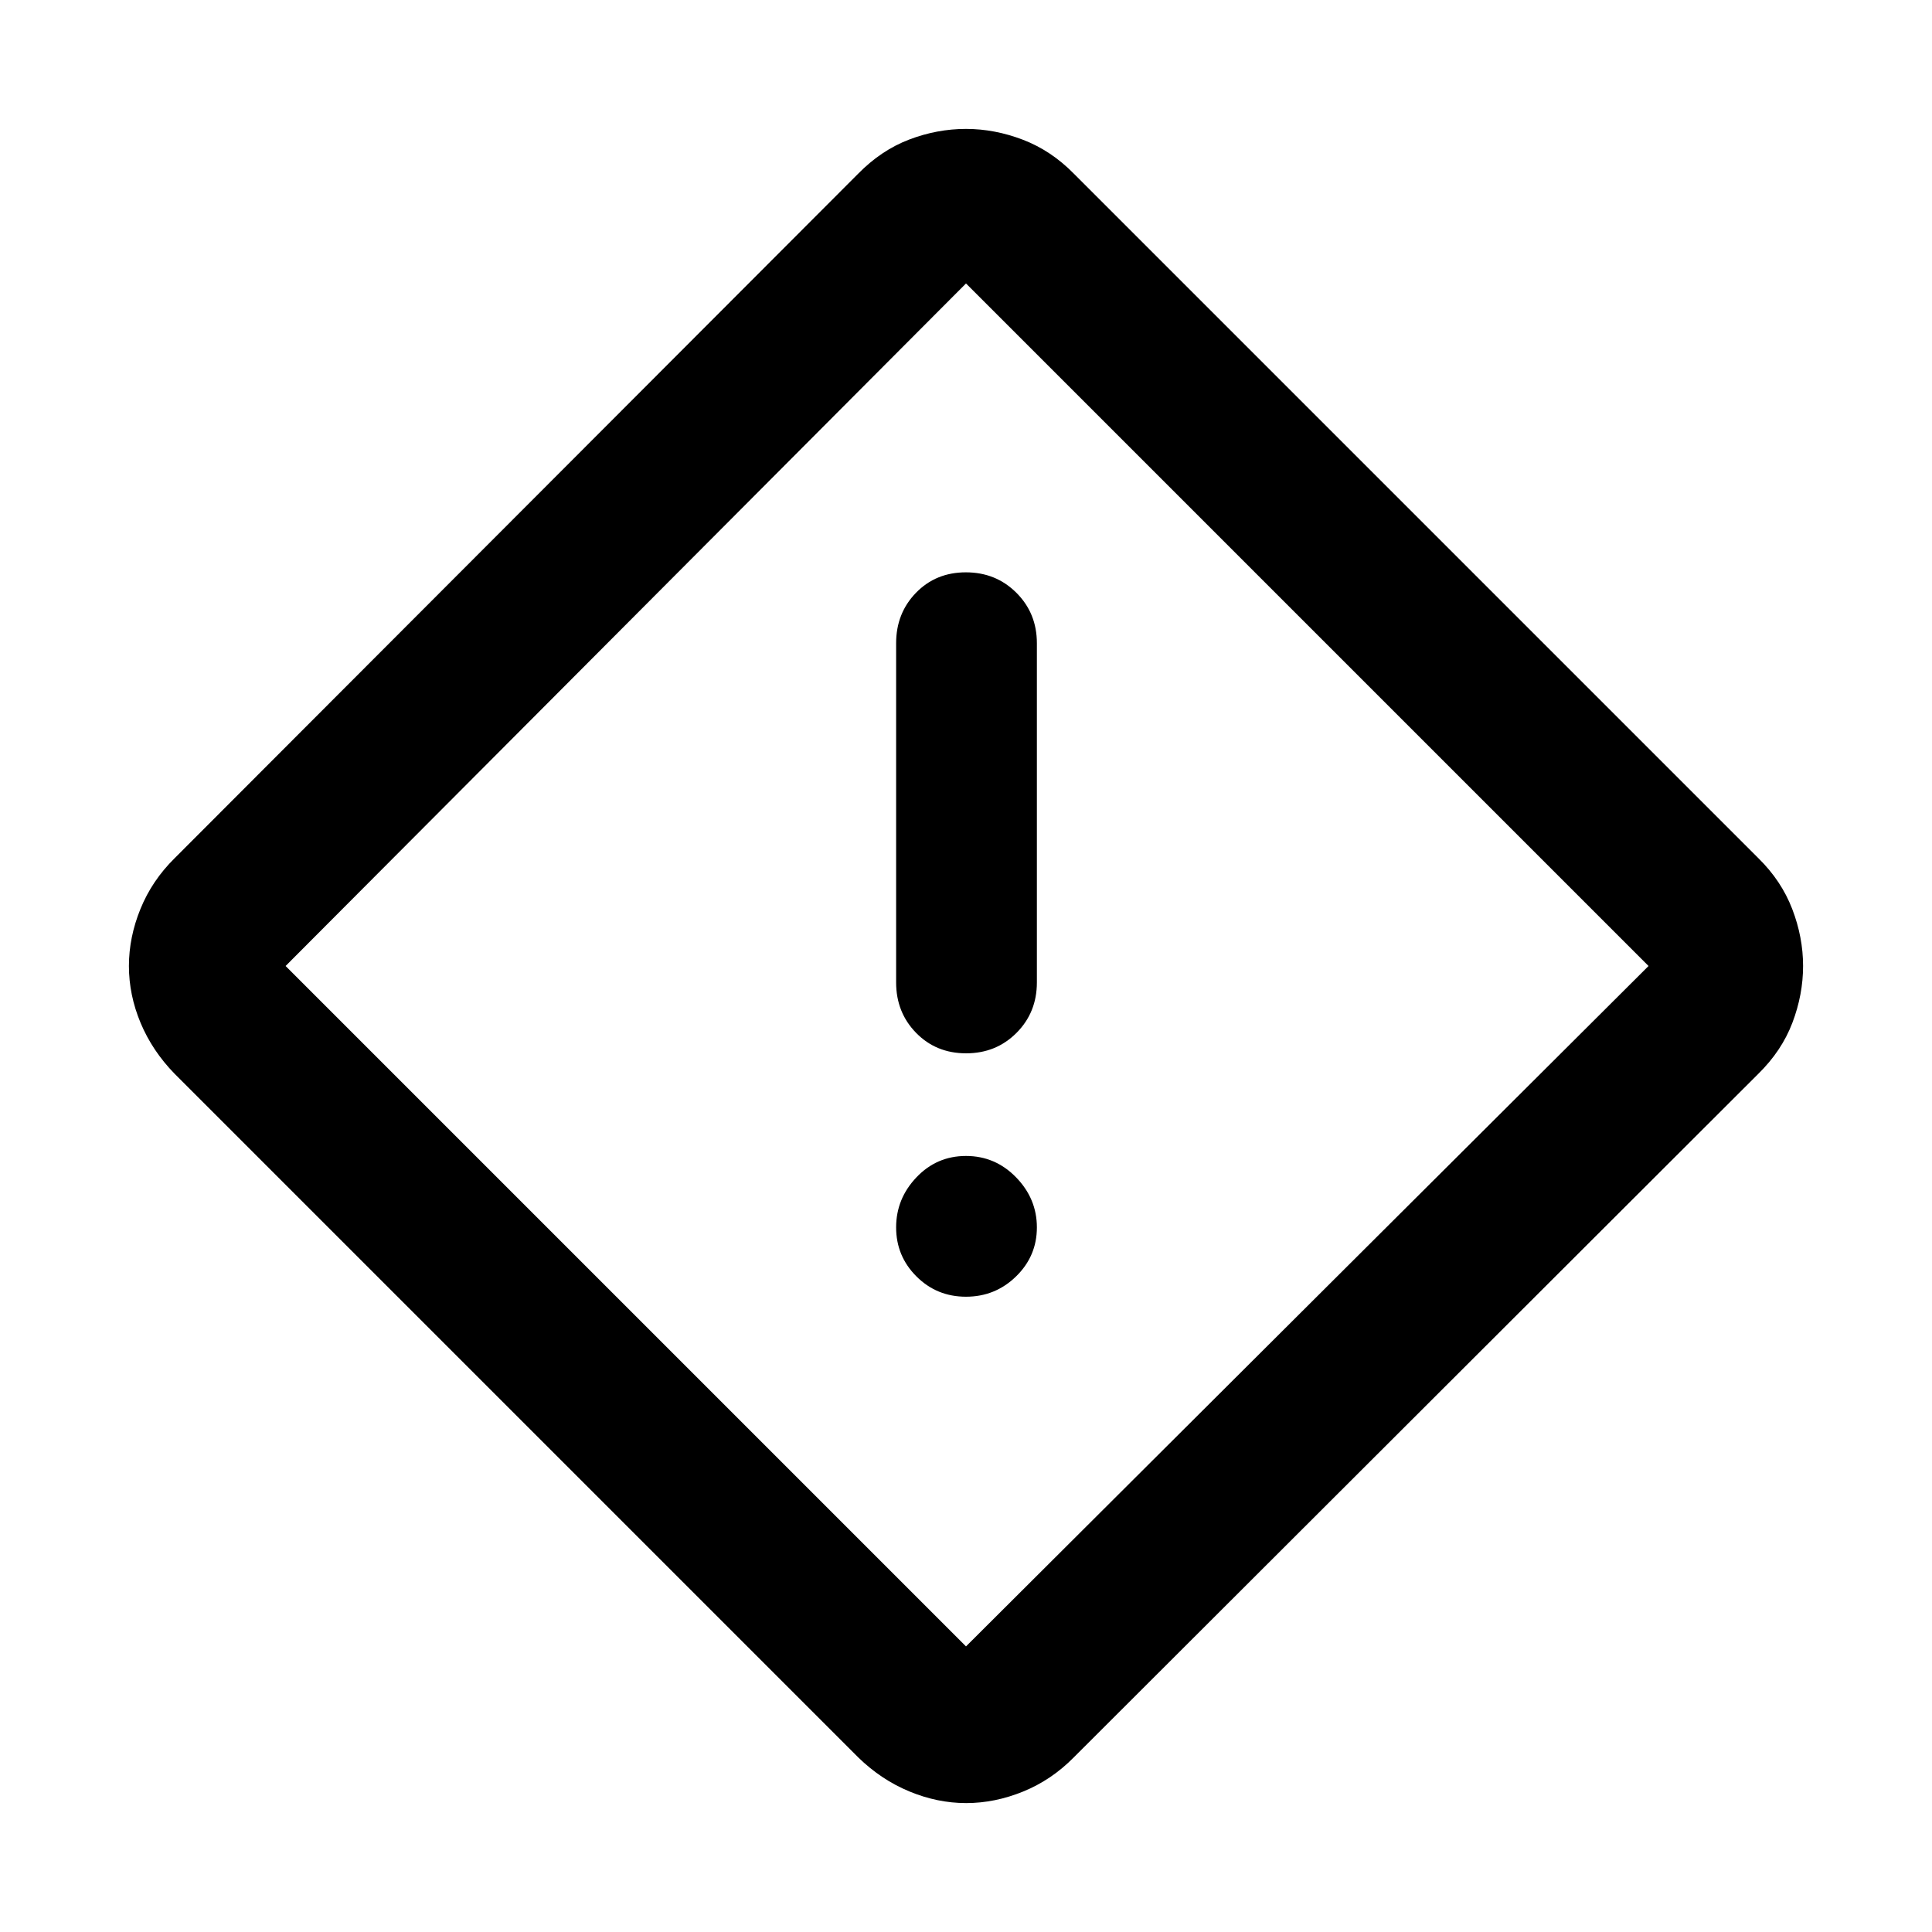 <svg xmlns="http://www.w3.org/2000/svg" height="48" viewBox="0 -960 960 960" width="48"><path d="M480.05-64.06q-14.26 0-28.25-5.81-13.98-5.81-25.37-16.91L86.78-426.43q-11.1-11.39-16.91-25.27-5.81-13.88-5.81-28.3 0-14.3 5.74-28.38 5.73-14.09 16.98-25.19l339.56-340.04q11.48-11.72 25.36-17.02 13.88-5.31 28.3-5.31 14.26 0 28.31 5.39 14.04 5.39 25.26 16.83l340.15 340.15q11.44 11.22 16.83 25.26 5.39 14.04 5.39 28.29 0 14.23-5.31 28.22-5.3 13.98-17.02 25.46L533.57-86.78q-11.09 11.25-25.16 16.98-14.07 5.74-28.36 5.74Zm-.05-77.85L819.15-480 480-819.15 141.91-480 480-141.91Zm.06-294.7q14.91 0 25.04-10.16 10.12-10.16 10.12-25.06v-168.56q0-14.89-10.18-25.06-10.18-10.16-25.1-10.16-14.91 0-24.79 10.16-9.87 10.17-9.87 25.06v168.56q0 14.9 9.93 25.06 9.93 10.16 24.85 10.16ZM480-315.67q14.54 0 24.88-10.09t10.34-24.35q0-14.26-10.34-24.88T480-385.61q-14.54 0-24.63 10.62t-10.09 24.88q0 14.26 10.09 24.35 10.09 10.09 24.63 10.09ZM480-480Z"/></svg>